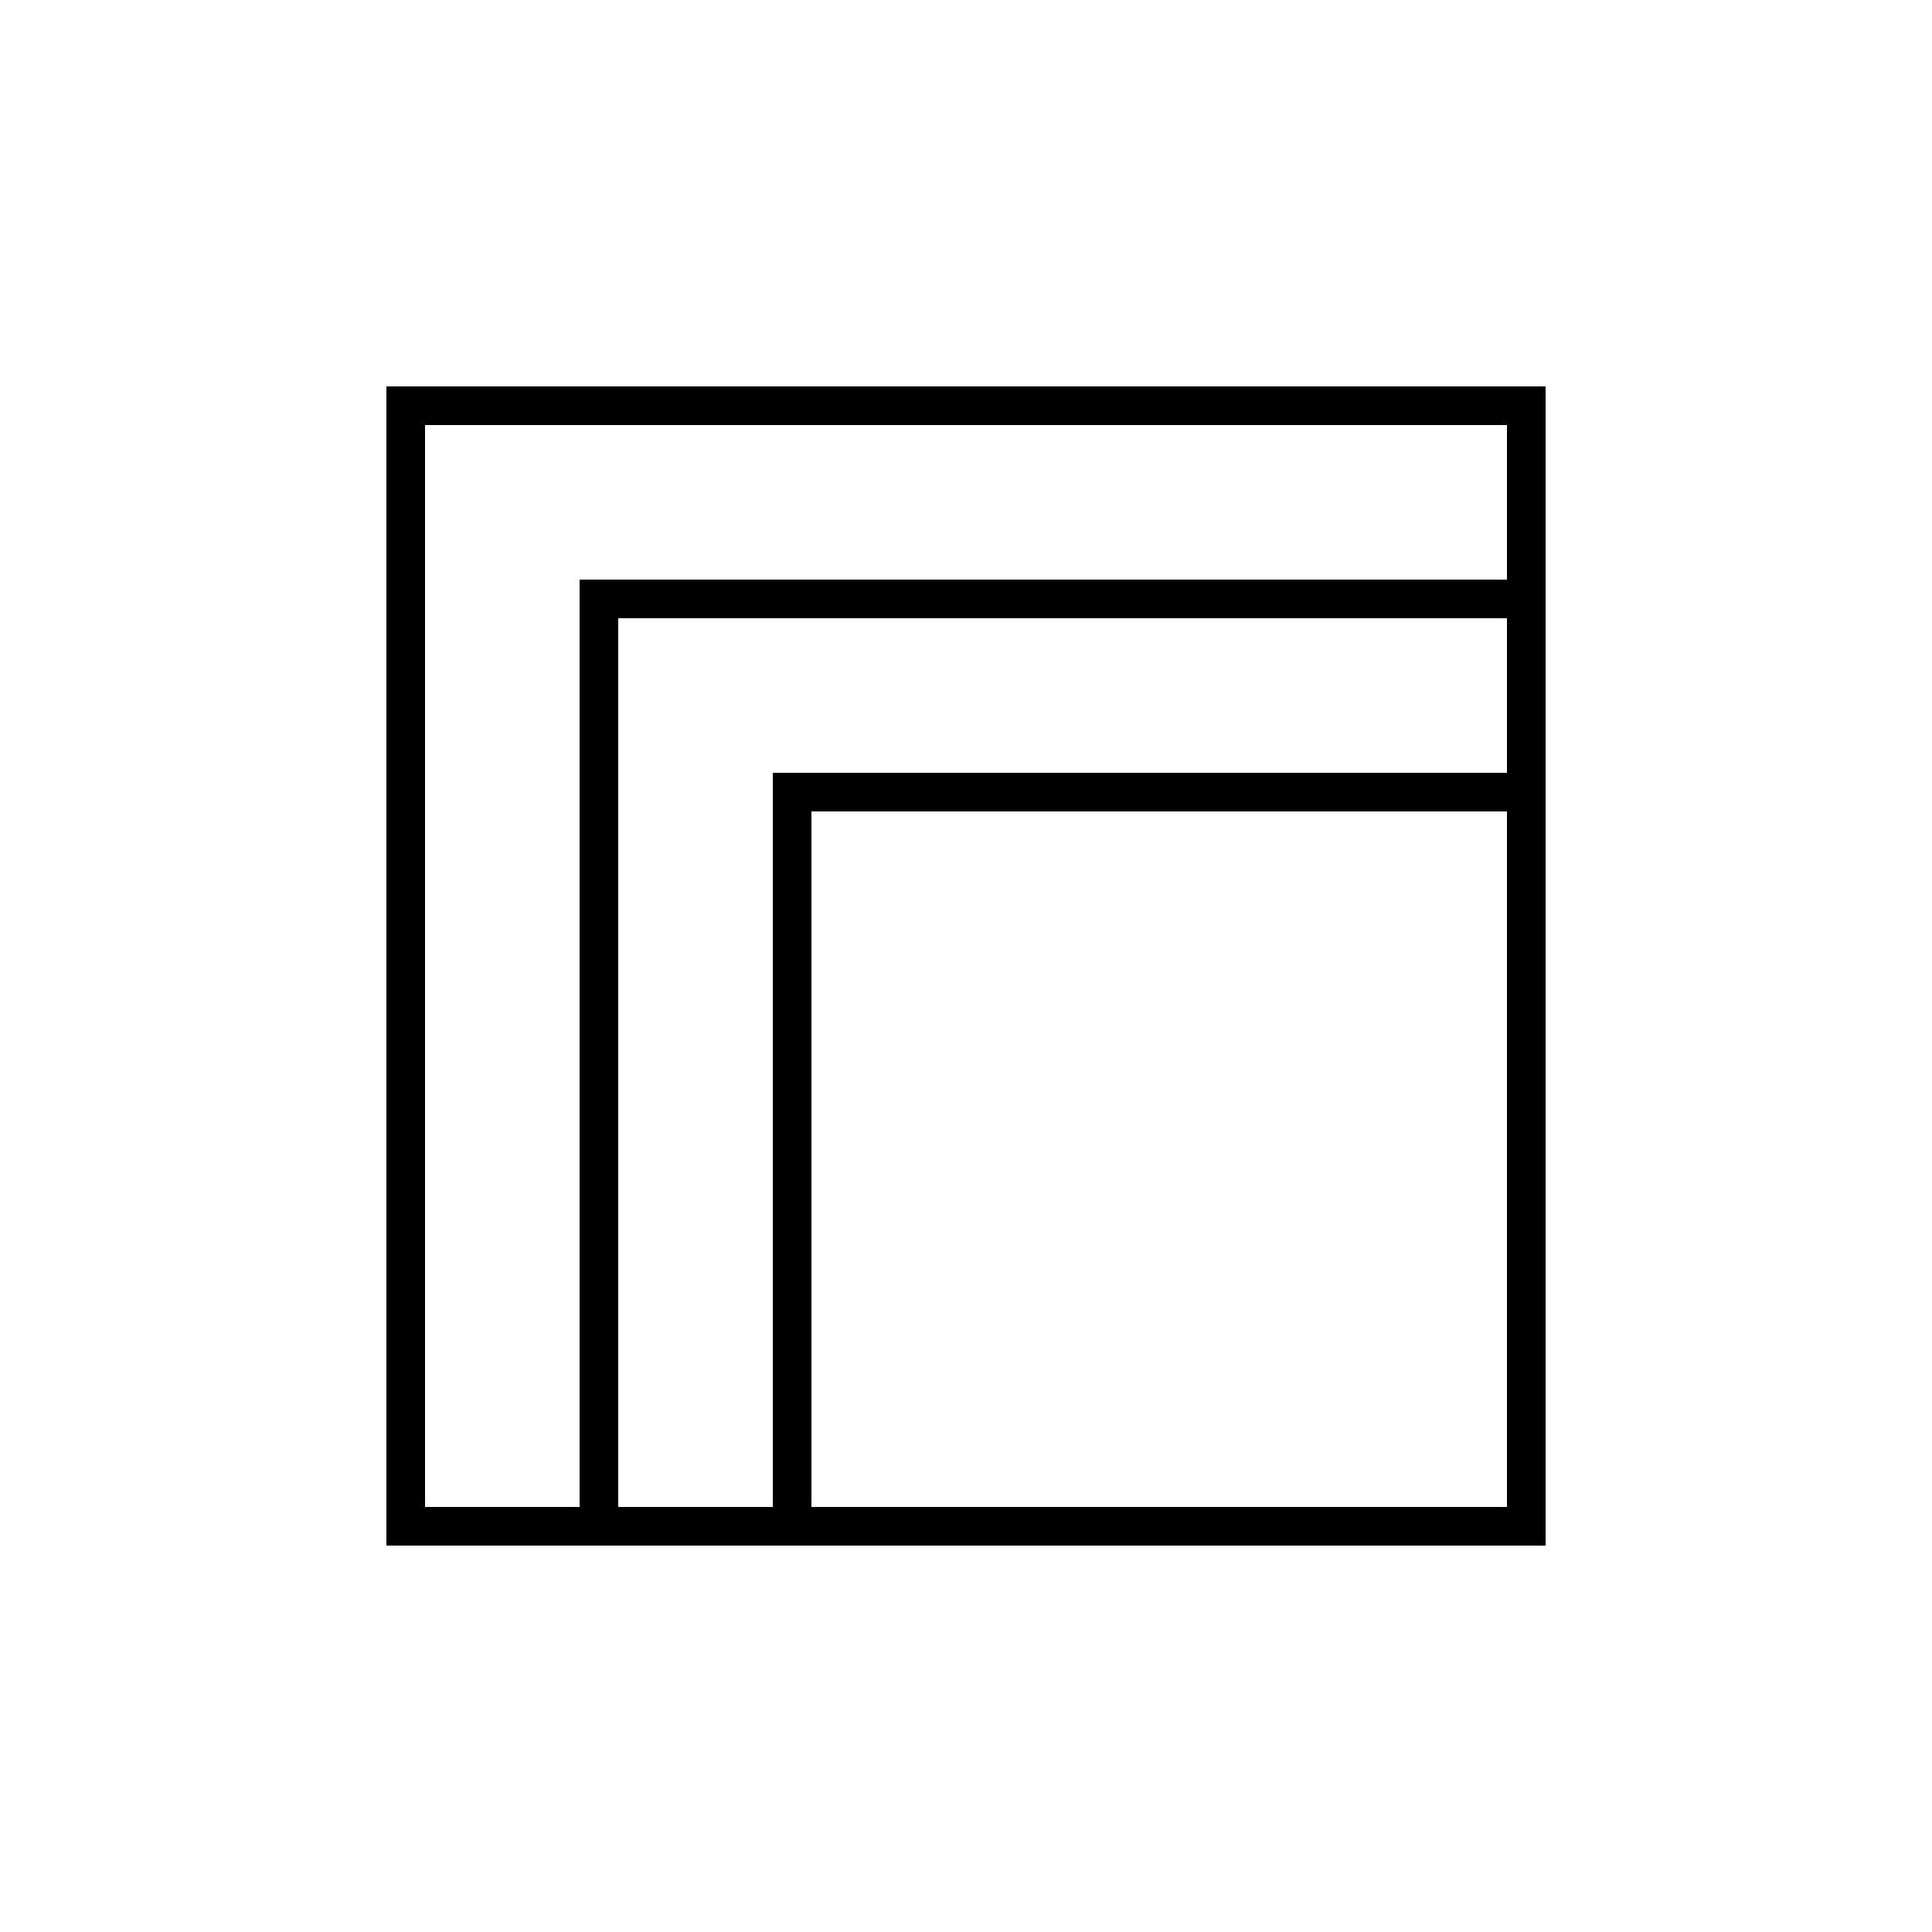 <svg width="200" height="200" viewBox="0 0 200 200" fill="none" xmlns="http://www.w3.org/2000/svg">
<rect x="42" y="42" width="116" height="116" stroke="black" stroke-width="4"/>
<rect x="62" y="62" width="96" height="96" stroke="black" stroke-width="4"/>
<rect x="82" y="82" width="76" height="76" stroke="black" stroke-width="4"/>
</svg>
